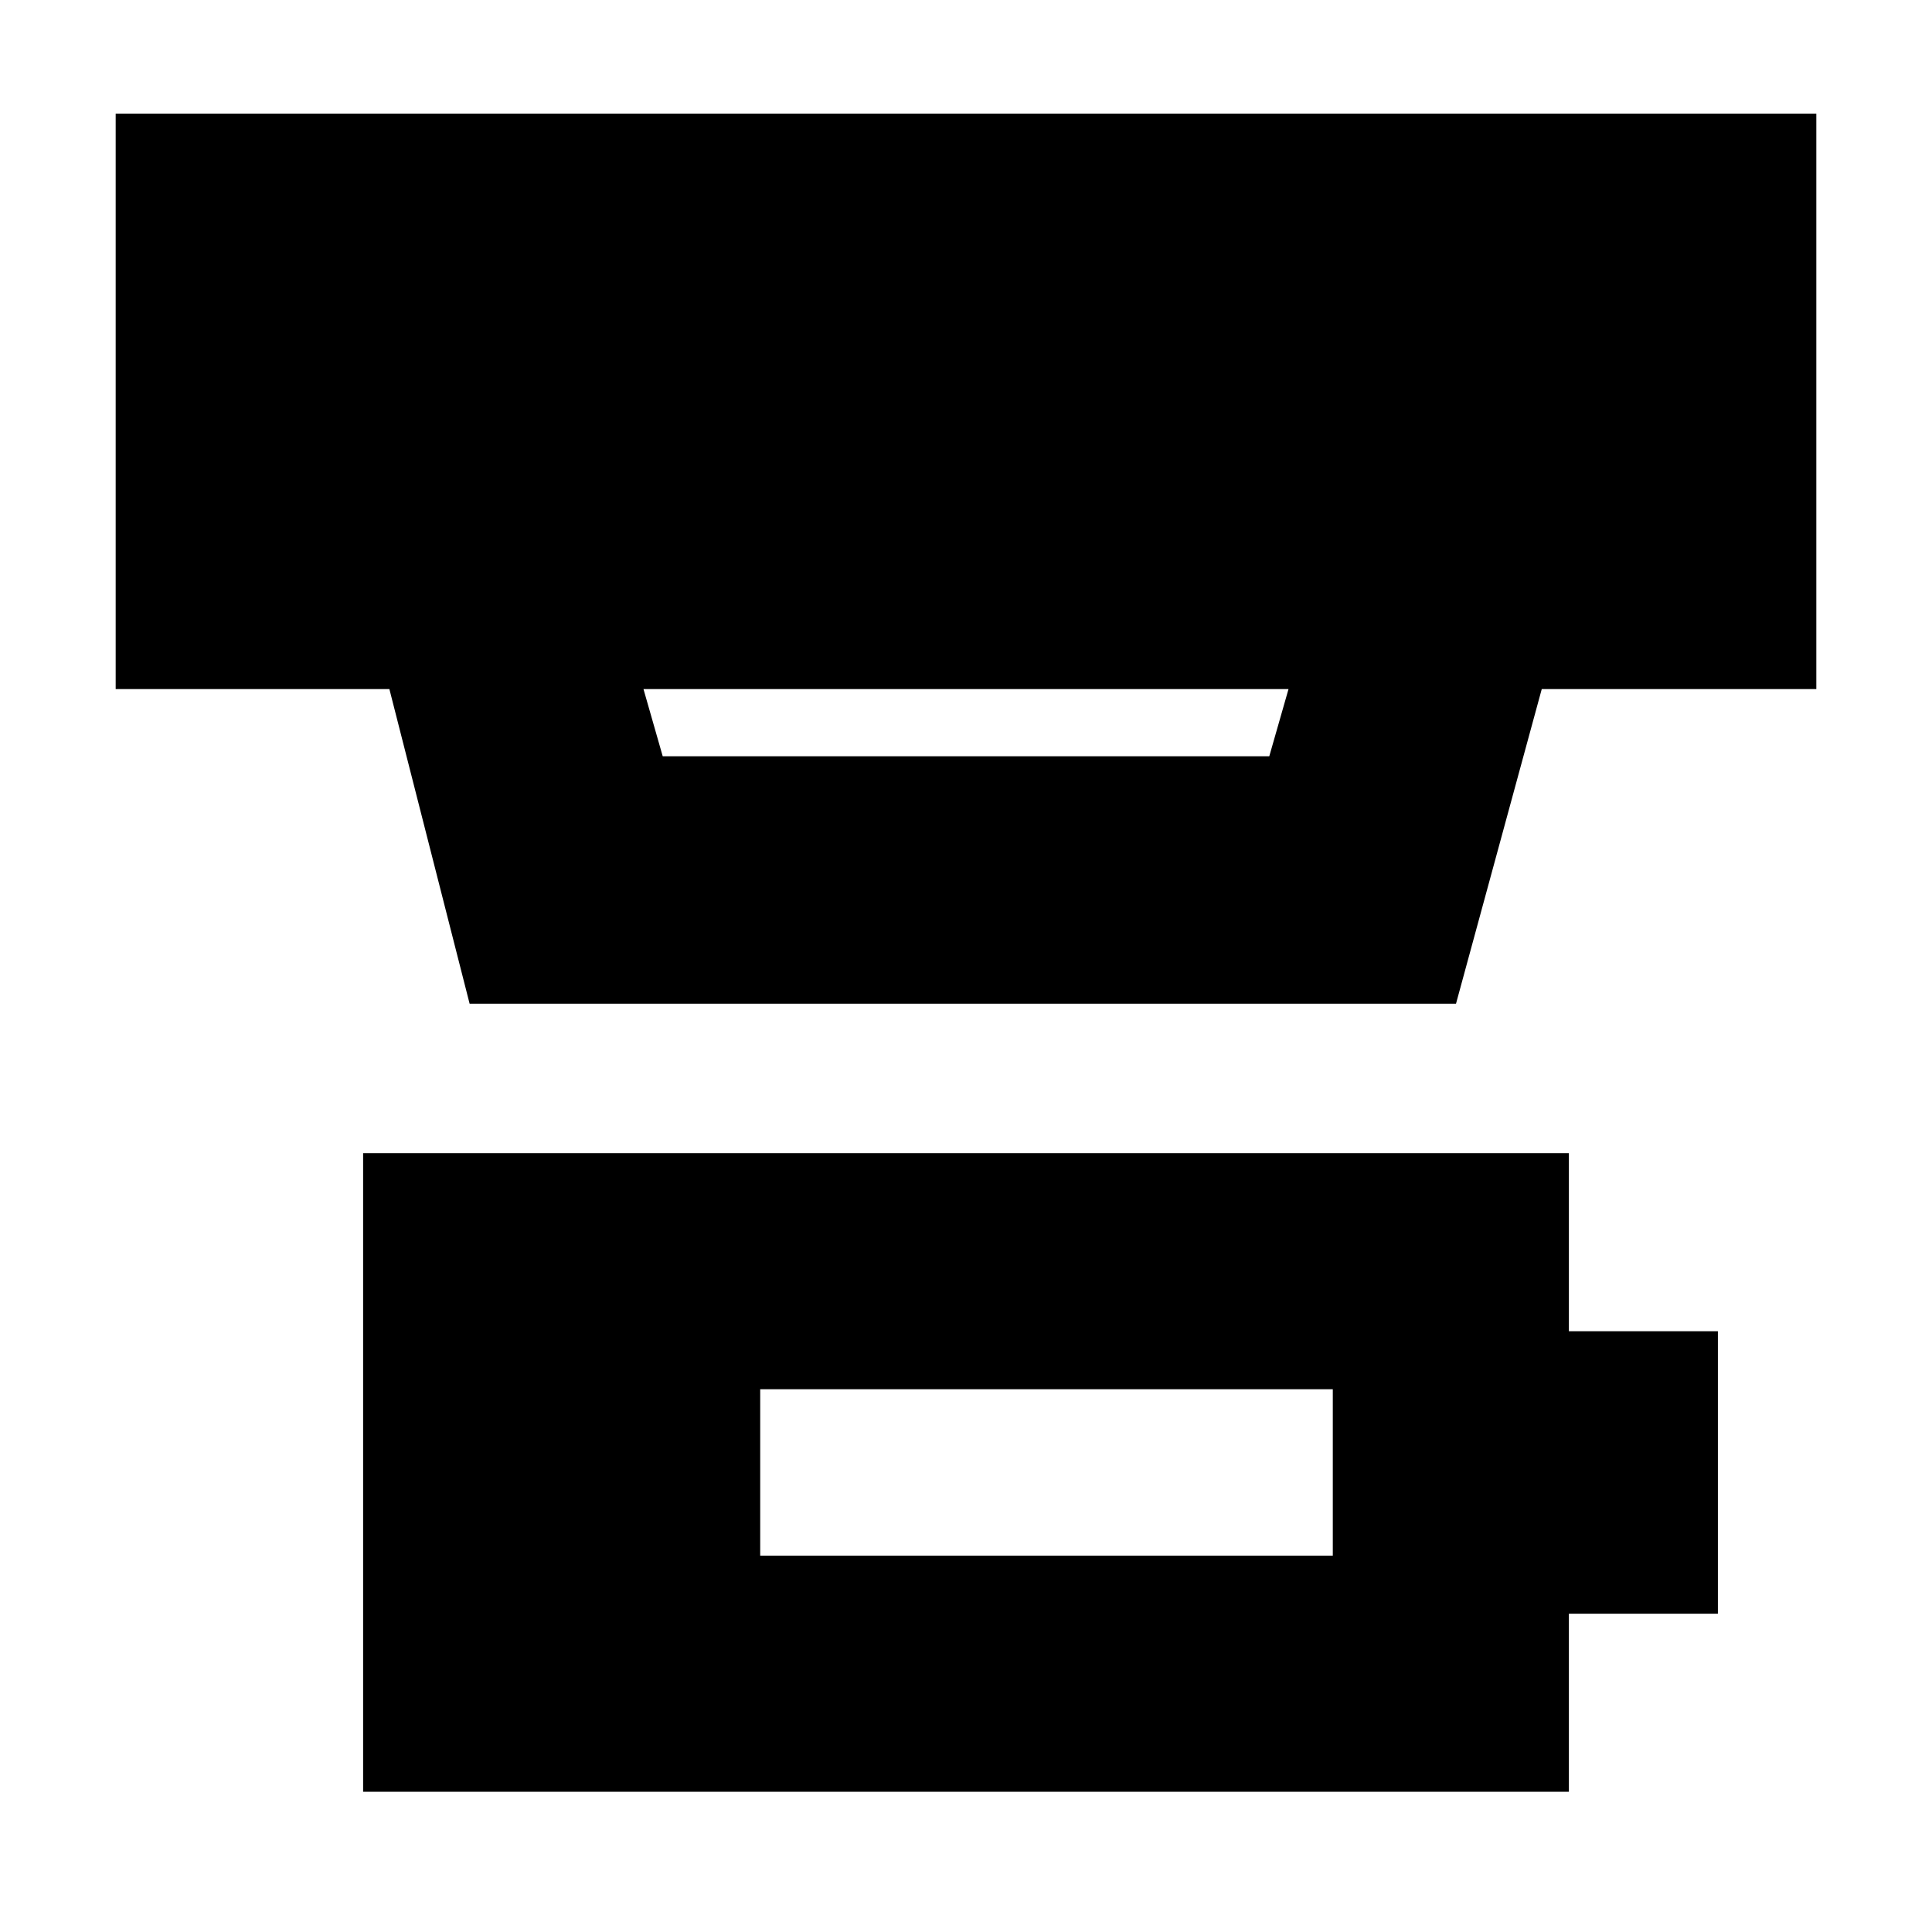 <svg xmlns="http://www.w3.org/2000/svg" height="24" viewBox="0 -960 960 960" width="24"><path d="M377.74-187h284.52v-82.69H377.74V-187ZM180.43-69.69V-387h599.14v88.48h74.04v140.35h-74.04v88.48H180.43Zm139.31-547.92 9.56 33.39h301.4l9.56-33.39H319.74Zm-86.39 156.35-39.87-156.35h-136v-285.91h845.04v285.91H766.09l-42.61 156.35H233.35Z"/></svg>